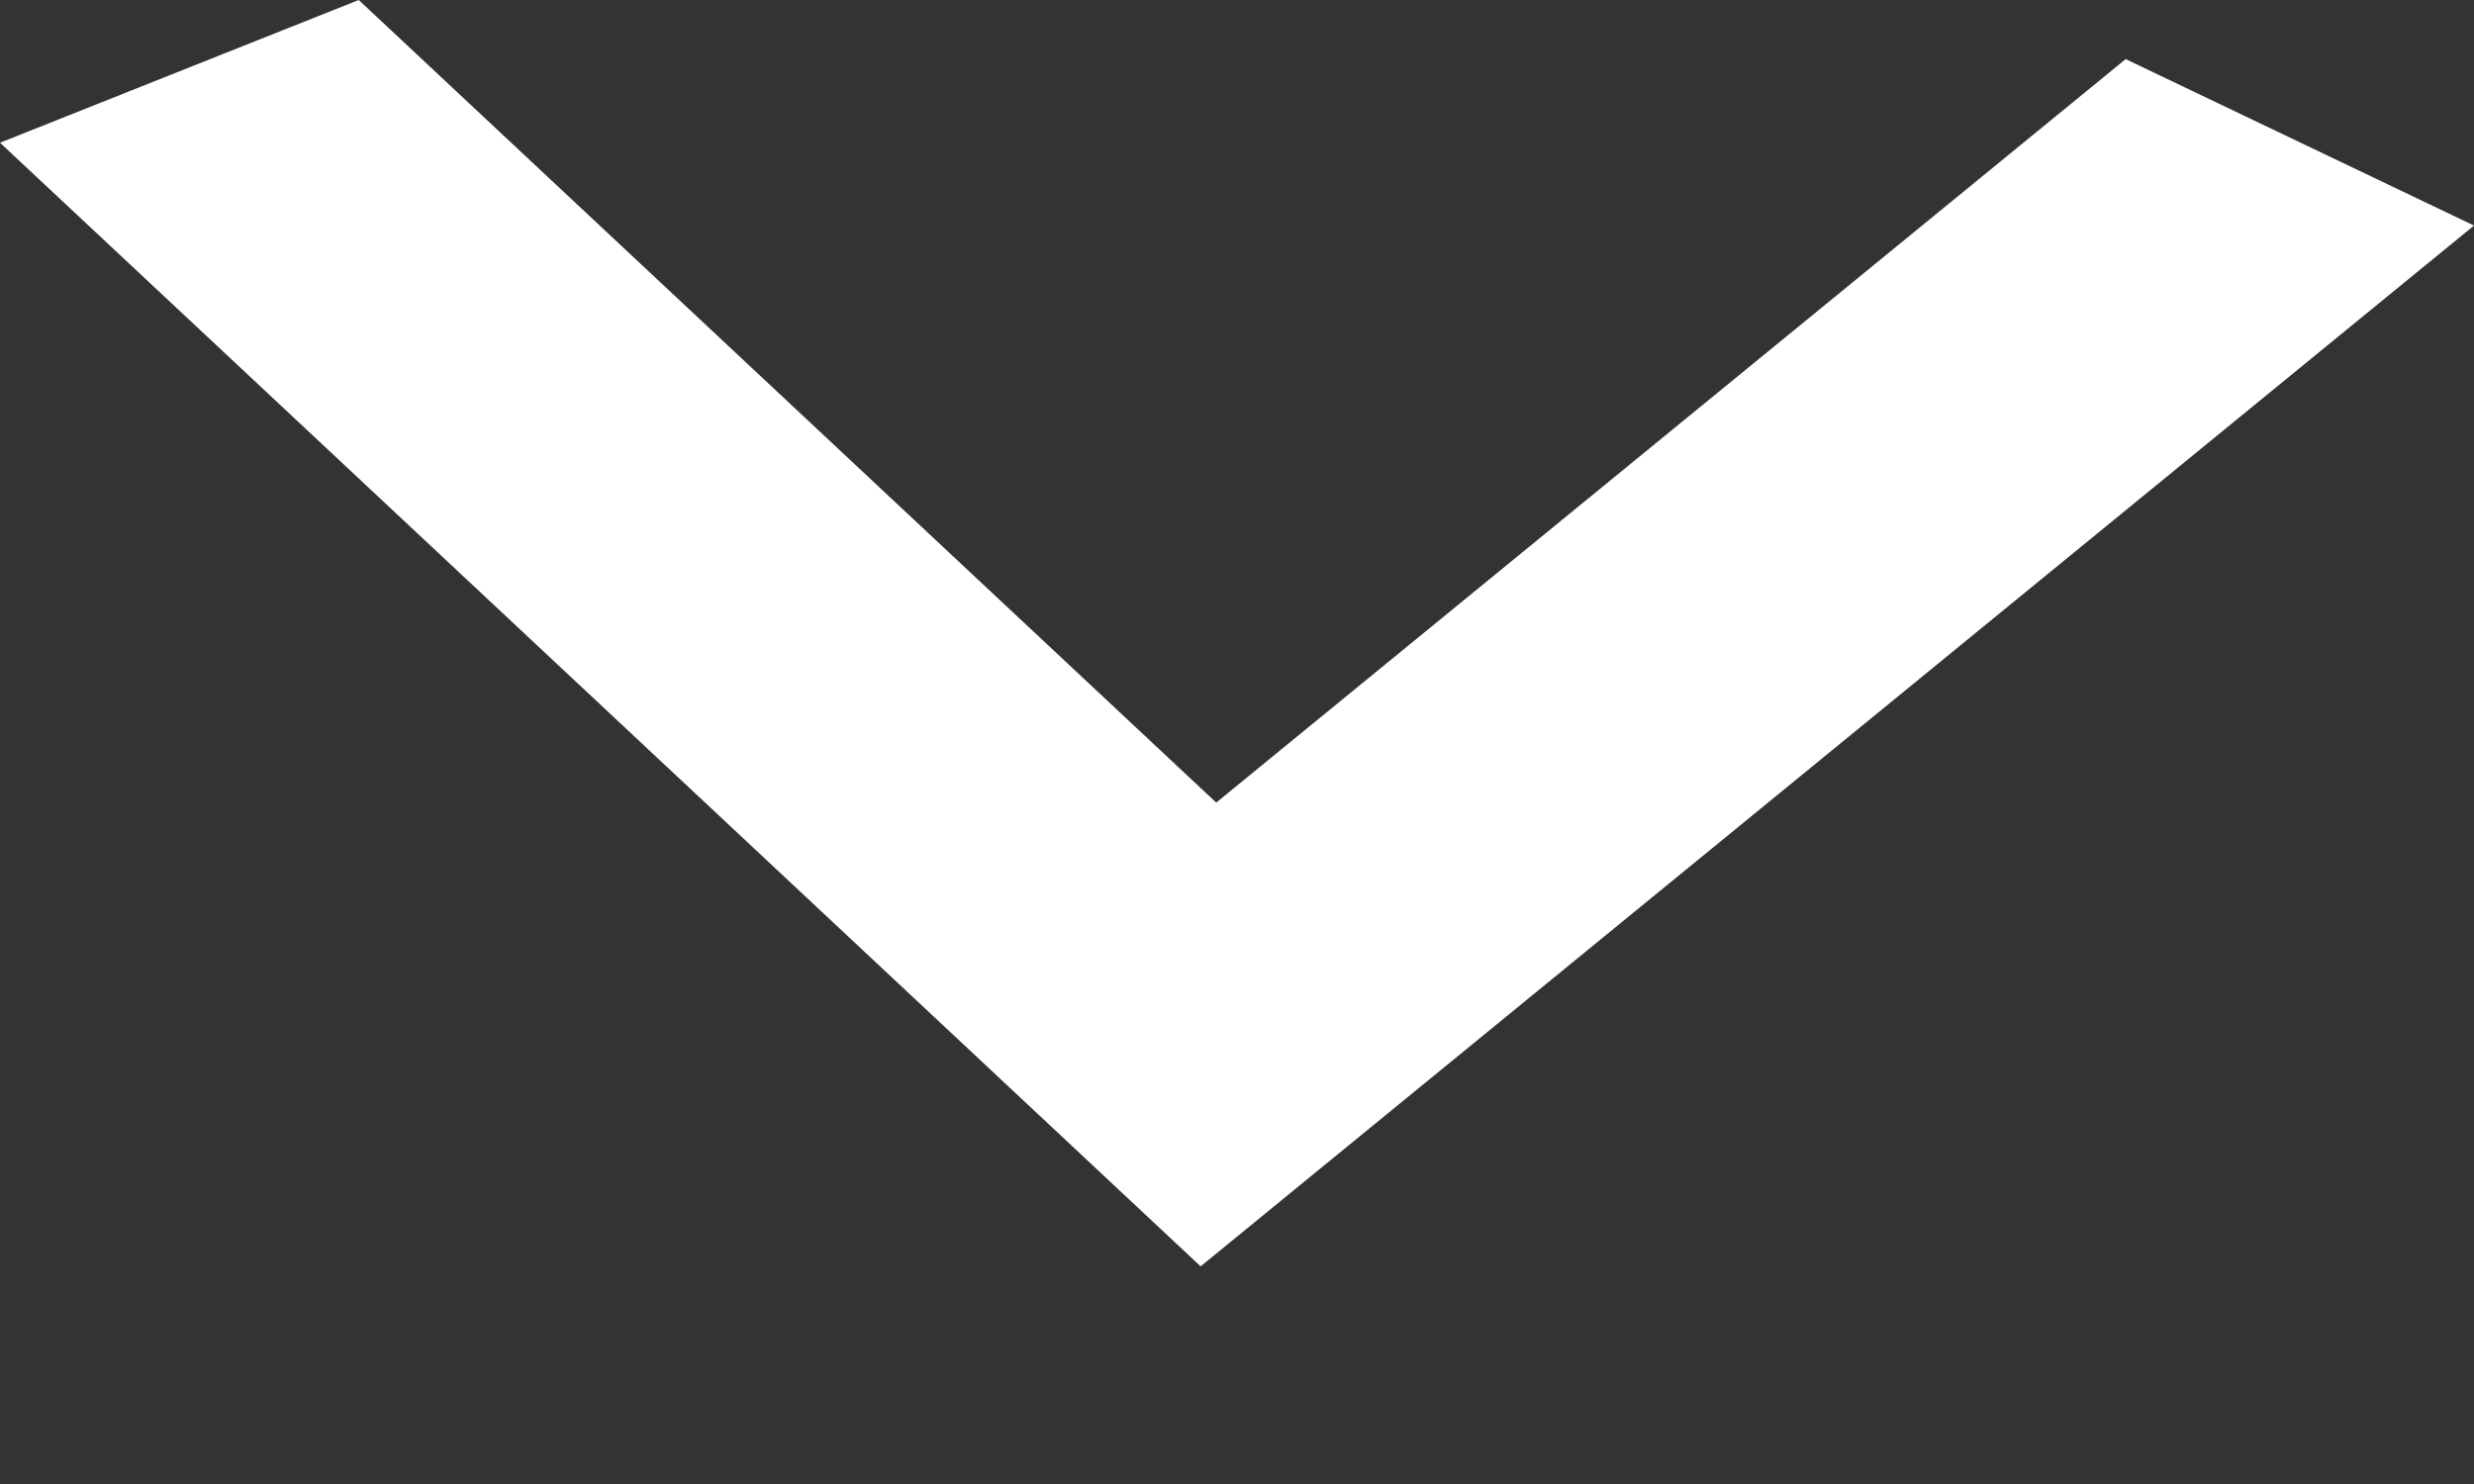 <svg width="10" height="6" viewBox="0 0 10 6" fill="none" xmlns="http://www.w3.org/2000/svg">
<rect x="0" y="0" width="10" height="6" fill="#333333" stroke="none"/>
<path d="M1.45 6.60702e-06L4.916 3.245L8.592 0.239L10 0.912L4.853 5.12L5.50122e-05 0.577L1.45 6.60702e-06Z" fill="white"/>
</svg>

